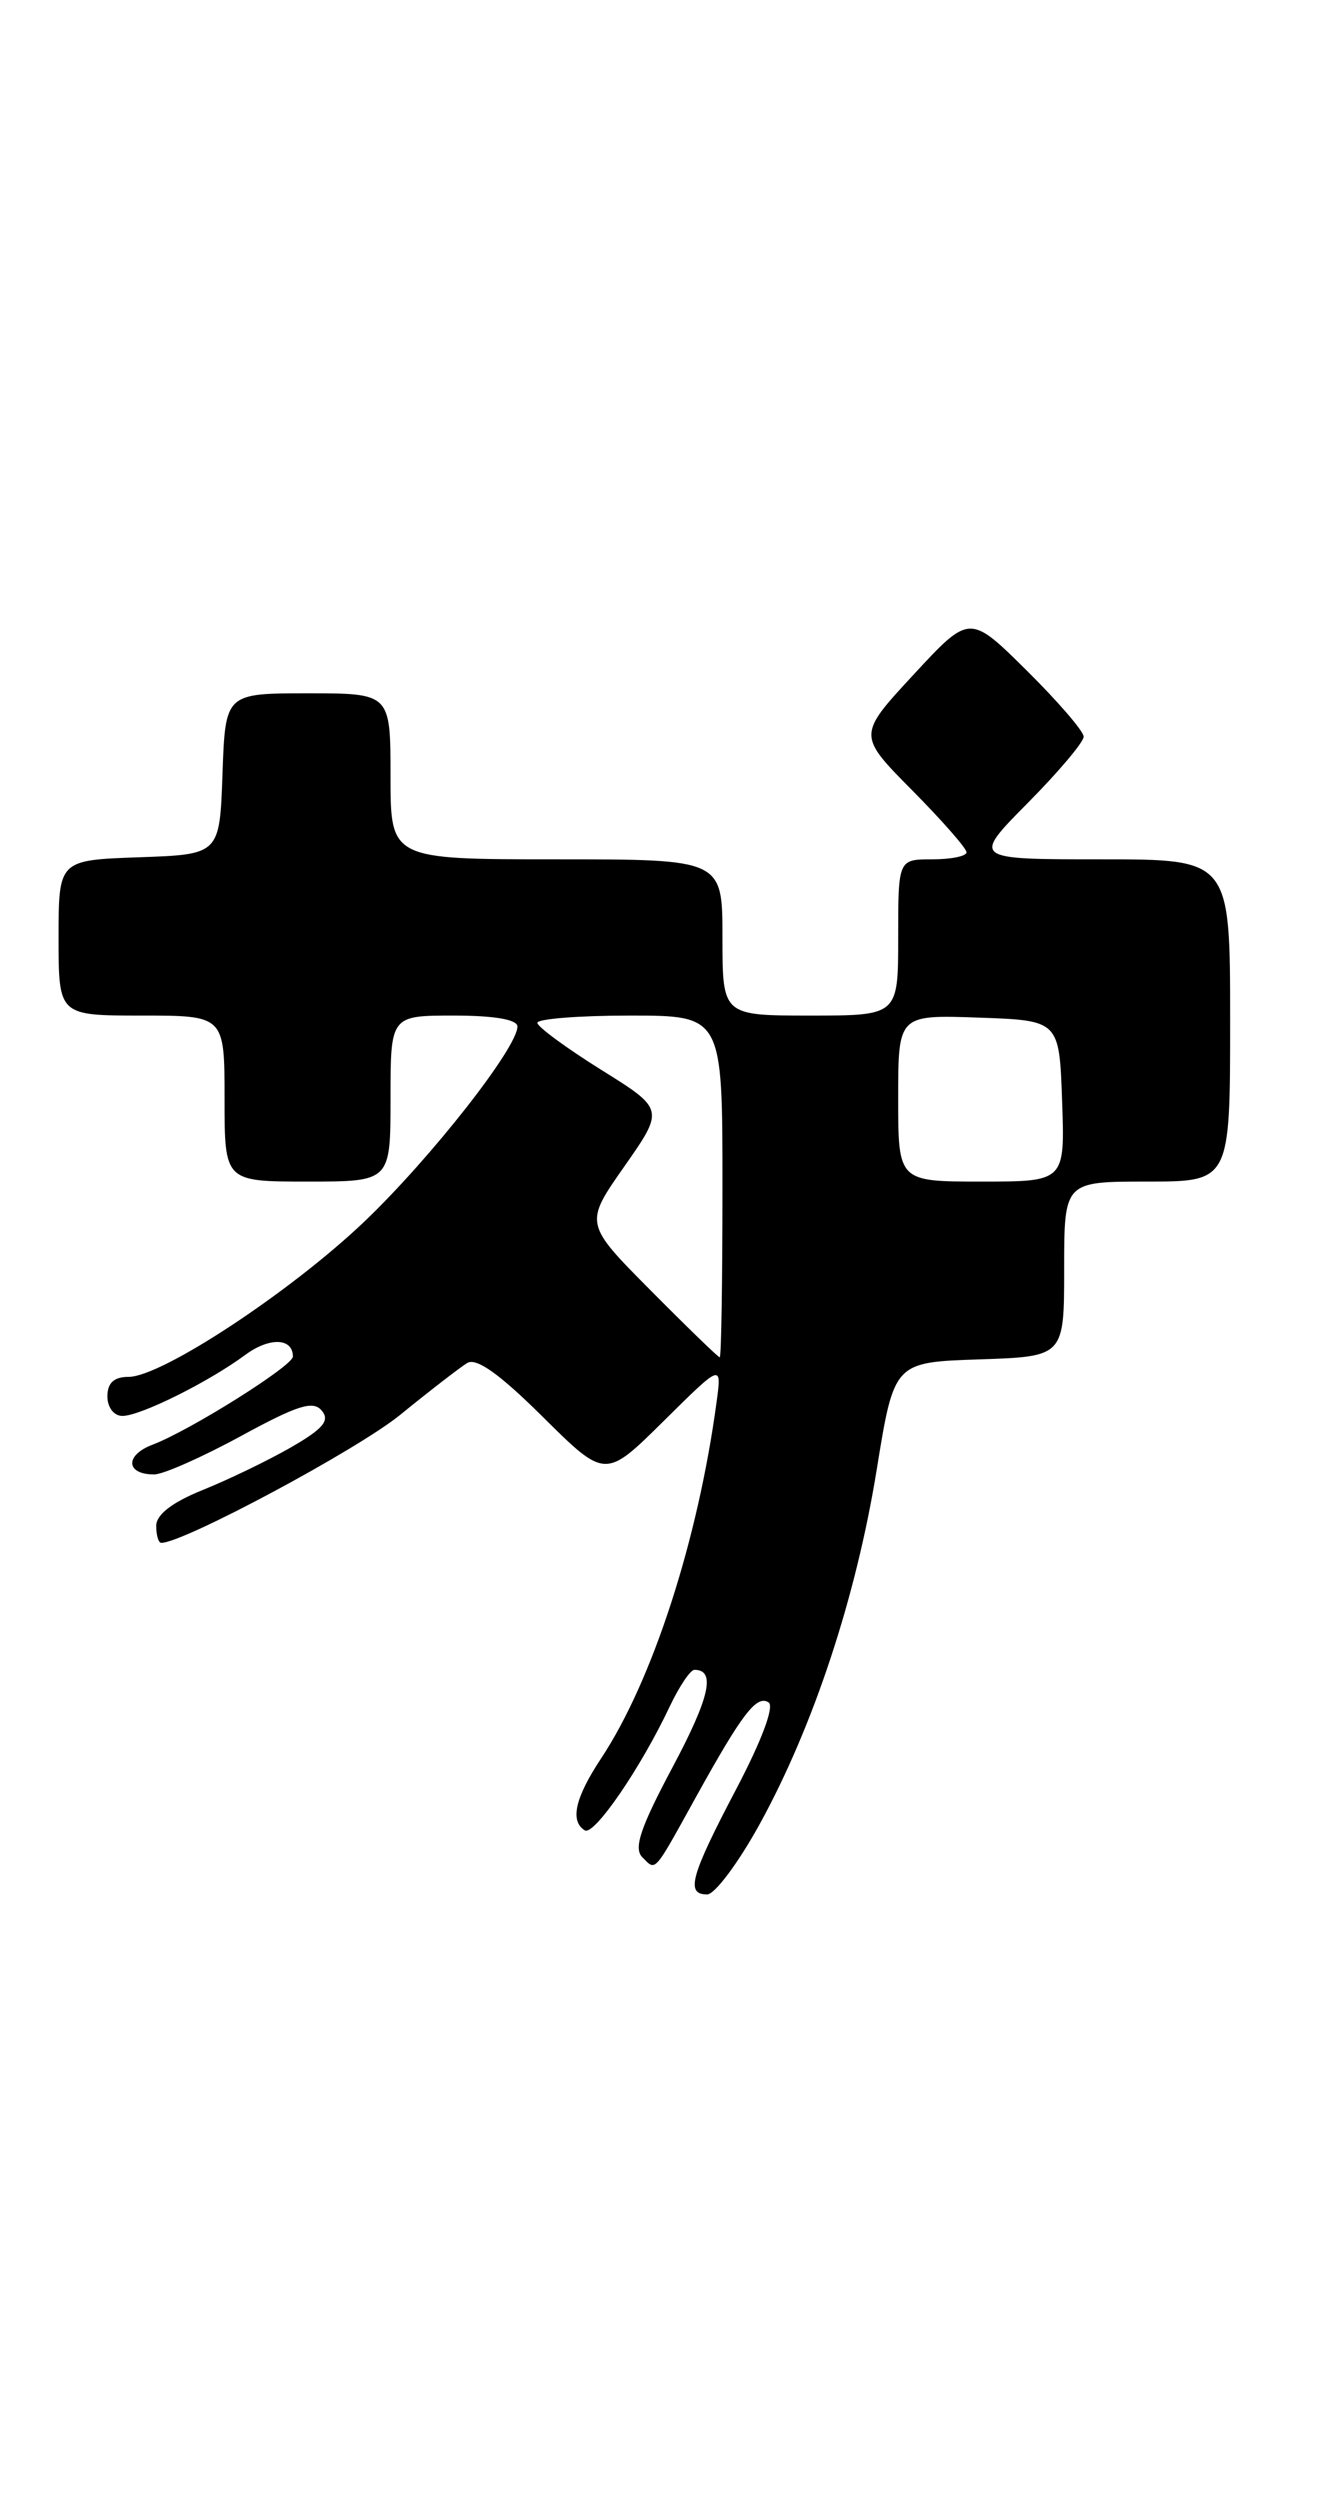 <?xml version="1.0" encoding="UTF-8" standalone="no"?>
<!DOCTYPE svg PUBLIC "-//W3C//DTD SVG 1.1//EN" "http://www.w3.org/Graphics/SVG/1.1/DTD/svg11.dtd" >
<svg xmlns="http://www.w3.org/2000/svg" xmlns:xlink="http://www.w3.org/1999/xlink" version="1.1" viewBox="0 0 135 256">
 <g >
 <path fill="currentColor"
d=" M 77.84 186.75 C 83.33 176.75 87.69 163.55 89.80 150.50 C 91.58 139.50 91.58 139.50 100.29 139.21 C 109.00 138.92 109.00 138.92 109.00 129.96 C 109.00 121.00 109.00 121.00 117.50 121.00 C 126.00 121.00 126.00 121.00 126.00 104.50 C 126.00 88.00 126.00 88.00 112.78 88.00 C 99.56 88.00 99.56 88.00 105.28 82.22 C 108.43 79.04 111.00 75.99 111.00 75.44 C 111.00 74.89 108.37 71.84 105.16 68.66 C 99.32 62.88 99.32 62.88 93.58 69.08 C 87.84 75.28 87.84 75.28 93.42 80.92 C 96.49 84.02 99.00 86.88 99.00 87.28 C 99.00 87.68 97.42 88.00 95.50 88.00 C 92.00 88.00 92.00 88.00 92.00 96.00 C 92.00 104.00 92.00 104.00 83.00 104.00 C 74.00 104.00 74.00 104.00 74.00 96.00 C 74.00 88.00 74.00 88.00 57.00 88.00 C 40.00 88.00 40.00 88.00 40.00 79.50 C 40.00 71.00 40.00 71.00 31.54 71.00 C 23.08 71.00 23.08 71.00 22.79 79.25 C 22.50 87.50 22.50 87.50 14.25 87.79 C 6.00 88.08 6.00 88.08 6.00 96.04 C 6.00 104.00 6.00 104.00 14.50 104.00 C 23.00 104.00 23.00 104.00 23.00 112.50 C 23.00 121.00 23.00 121.00 31.50 121.00 C 40.00 121.00 40.00 121.00 40.00 112.50 C 40.00 104.00 40.00 104.00 46.50 104.00 C 50.64 104.00 53.00 104.41 53.00 105.12 C 53.00 107.29 44.15 118.57 37.36 125.06 C 29.81 132.27 16.56 141.00 13.17 141.00 C 11.67 141.00 11.00 141.62 11.00 143.00 C 11.00 144.13 11.67 145.00 12.54 145.00 C 14.38 145.00 21.36 141.53 25.12 138.75 C 27.60 136.92 30.00 137.00 30.00 138.92 C 30.00 139.87 19.45 146.50 15.59 147.96 C 12.76 149.04 12.90 151.01 15.81 150.99 C 16.74 150.98 20.73 149.21 24.68 147.06 C 30.48 143.90 32.08 143.39 32.96 144.46 C 33.81 145.48 33.10 146.32 29.78 148.23 C 27.43 149.58 23.36 151.54 20.75 152.59 C 17.63 153.85 16.01 155.10 16.00 156.25 C 16.00 157.21 16.23 158.00 16.52 158.00 C 18.79 158.00 36.62 148.45 41.00 144.88 C 44.02 142.42 47.11 140.04 47.85 139.58 C 48.79 139.01 51.16 140.69 55.60 145.10 C 62.00 151.44 62.00 151.44 67.97 145.53 C 73.93 139.63 73.93 139.63 73.40 143.56 C 71.49 157.75 66.83 172.13 61.57 180.07 C 58.90 184.11 58.36 186.49 59.90 187.44 C 60.85 188.02 65.64 181.04 68.60 174.75 C 69.58 172.69 70.71 171.00 71.13 171.00 C 73.34 171.00 72.70 173.82 68.87 181.01 C 65.60 187.15 64.88 189.28 65.79 190.19 C 67.21 191.61 66.89 191.97 71.30 184.00 C 76.03 175.46 77.49 173.56 78.72 174.33 C 79.34 174.71 78.04 178.21 75.40 183.23 C 70.72 192.14 70.21 194.00 72.43 194.00 C 73.22 194.00 75.65 190.74 77.84 186.75 Z  M 66.65 132.15 C 59.85 125.30 59.85 125.30 63.95 119.45 C 68.05 113.59 68.05 113.59 61.57 109.55 C 58.00 107.32 55.07 105.16 55.04 104.75 C 55.02 104.34 59.27 104.00 64.50 104.00 C 74.00 104.00 74.00 104.00 74.00 121.50 C 74.00 131.12 73.88 139.00 73.72 139.00 C 73.57 139.00 70.39 135.92 66.65 132.15 Z  M 92.00 112.46 C 92.00 103.92 92.00 103.92 100.25 104.21 C 108.50 104.50 108.50 104.50 108.79 112.75 C 109.08 121.00 109.08 121.00 100.54 121.00 C 92.00 121.00 92.00 121.00 92.00 112.46 Z "/>
</g>
</svg>